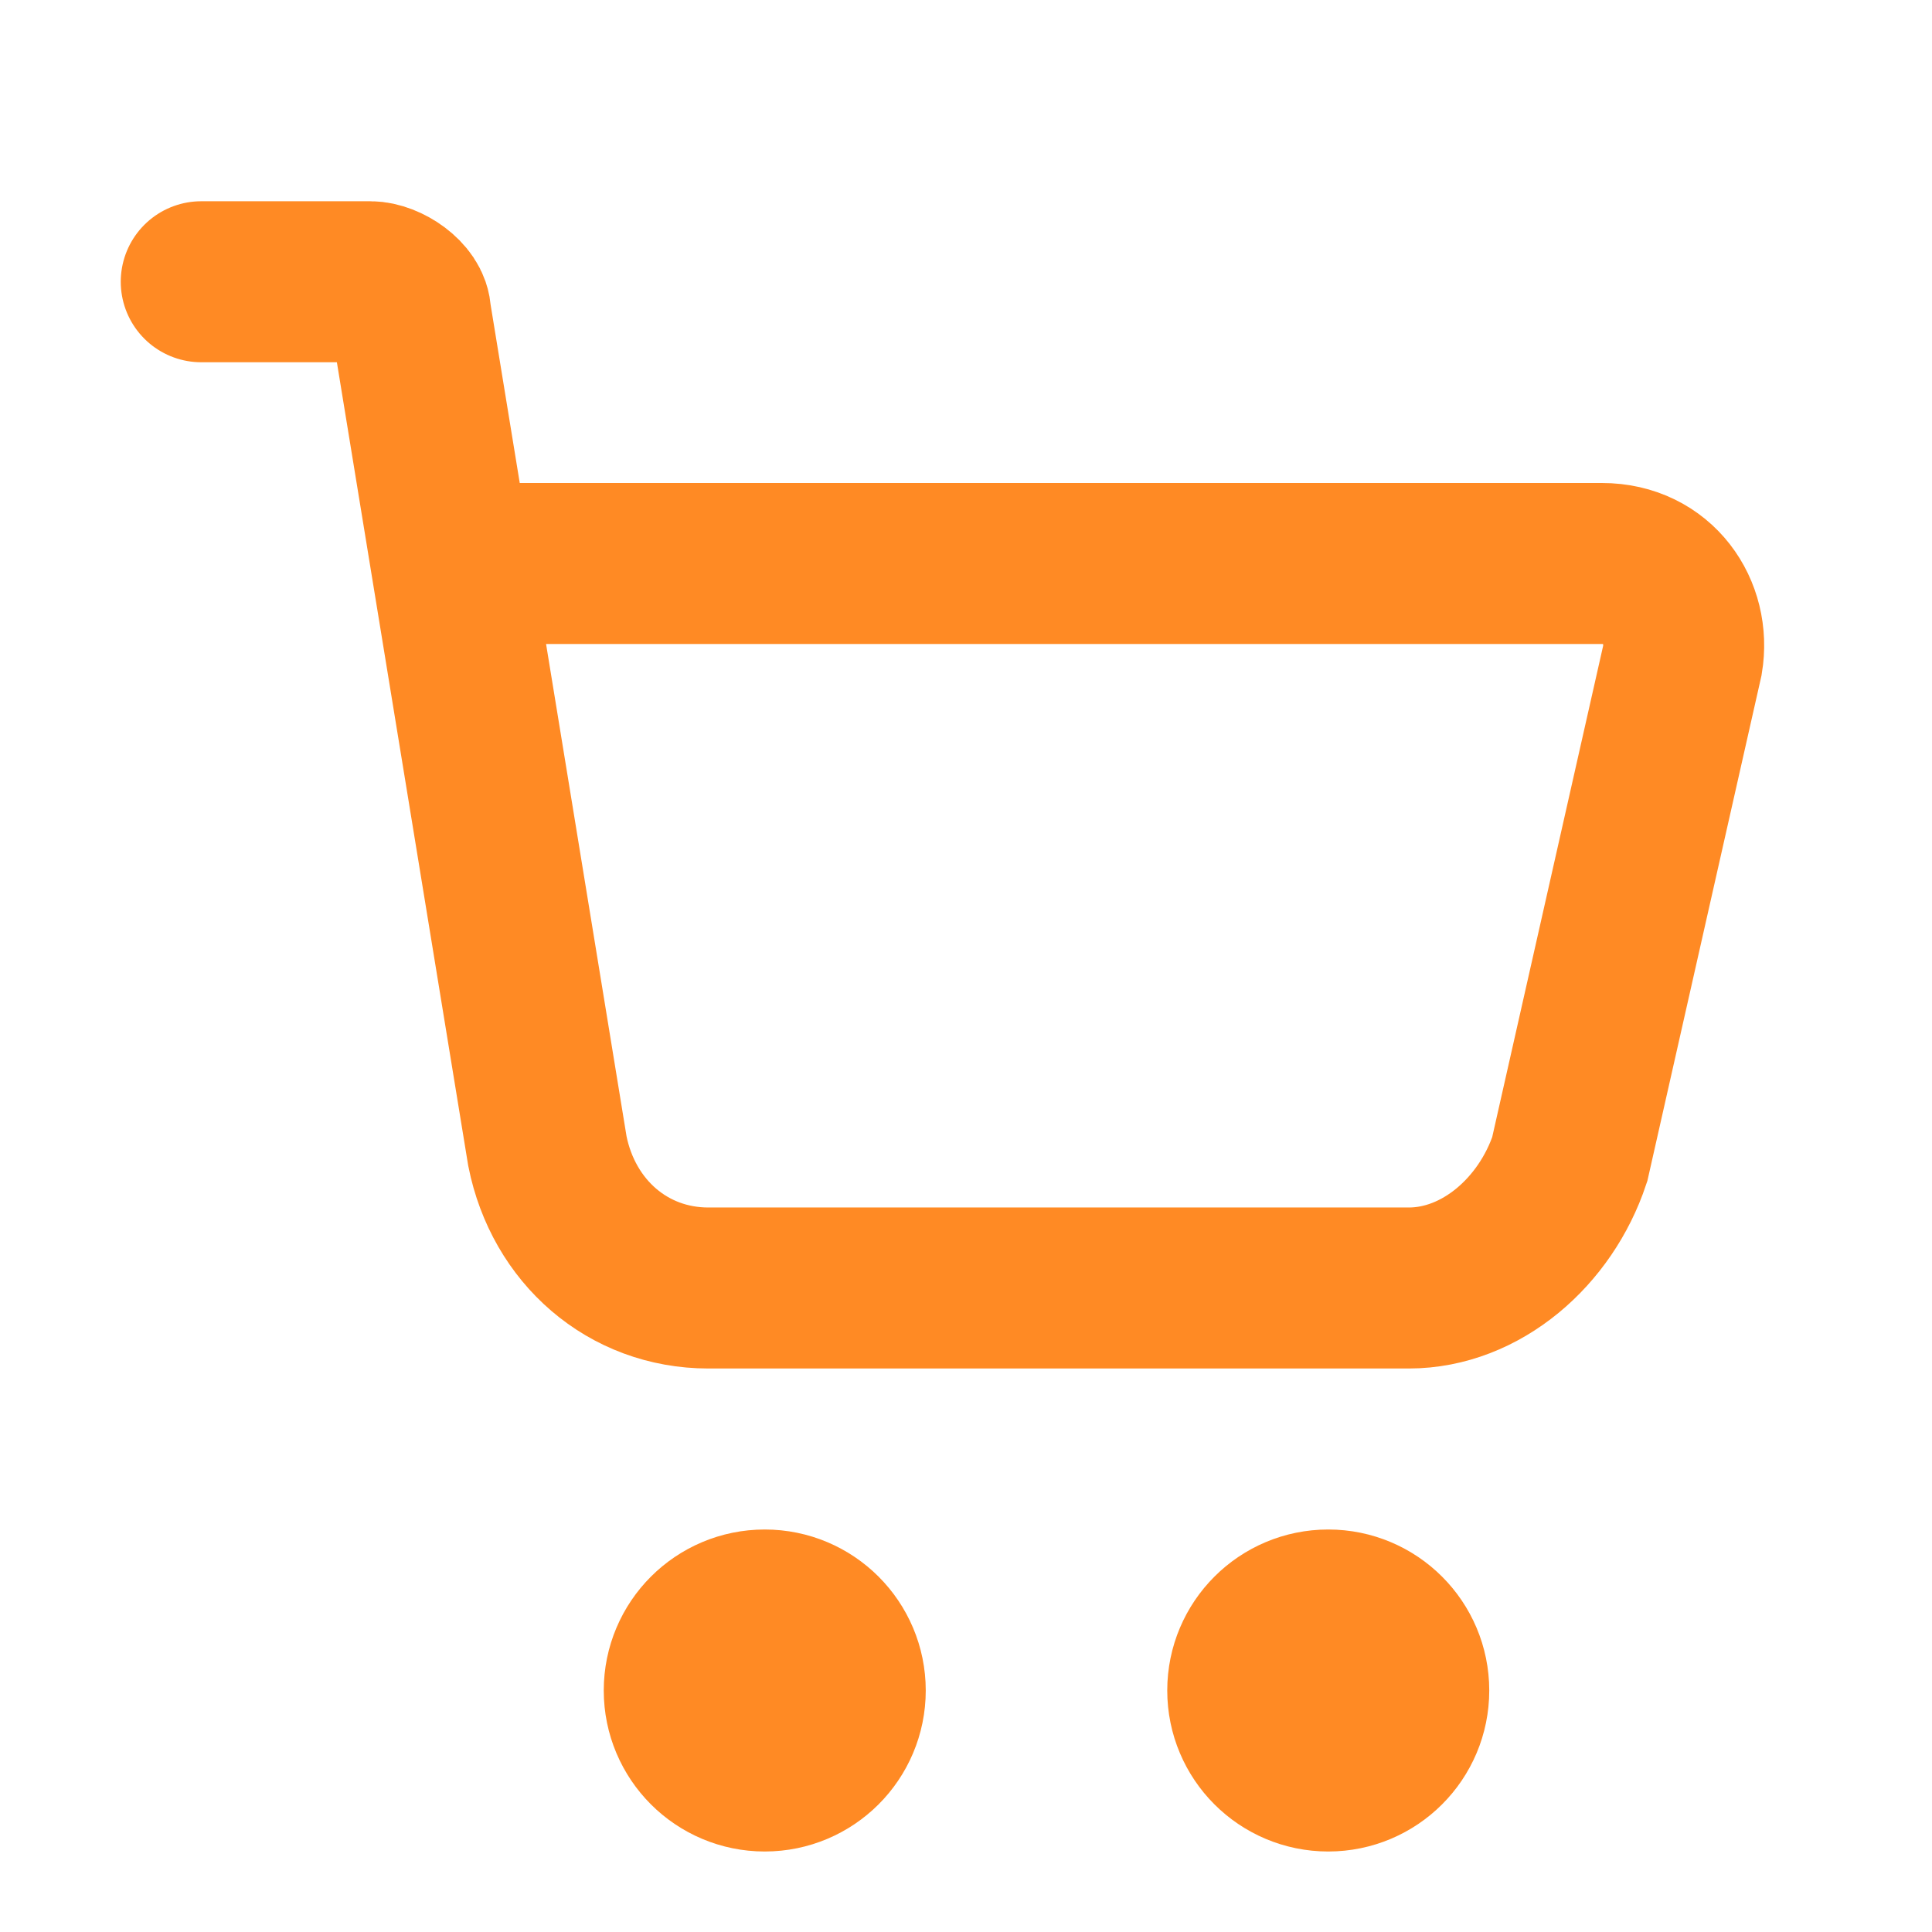 <?xml version="1.0" encoding="utf-8"?>
<!-- Generator: Adobe Illustrator 24.1.1, SVG Export Plug-In . SVG Version: 6.00 Build 0)  -->
<svg version="1.1" id="Capa_1" xmlns="http://www.w3.org/2000/svg" xmlns:xlink="http://www.w3.org/1999/xlink" x="0px" y="0px"
	 viewBox="0 0 24 24" style="enable-background:new 0 0 24 24;" xml:space="preserve">
<style type="text/css">
	.st0{fill:none;stroke:#FF8A24;stroke-width:2;stroke-linecap:round;}
</style>
<path class="st0" d="M2.5,3.5h2.1c0.2,0,0.5,0.2,0.5,0.4l1.7,10.4c0.2,1,1,1.7,2,1.7h8.7c0.9,0,1.7-0.7,2-1.6l1.4-6.2
	c0.1-0.6-0.3-1.2-1-1.2H5.8"/>
<circle class="st0" cx="9.5" cy="21" r="1"/>
<circle class="st0" cx="16.5" cy="21" r="1"/>
</svg>
